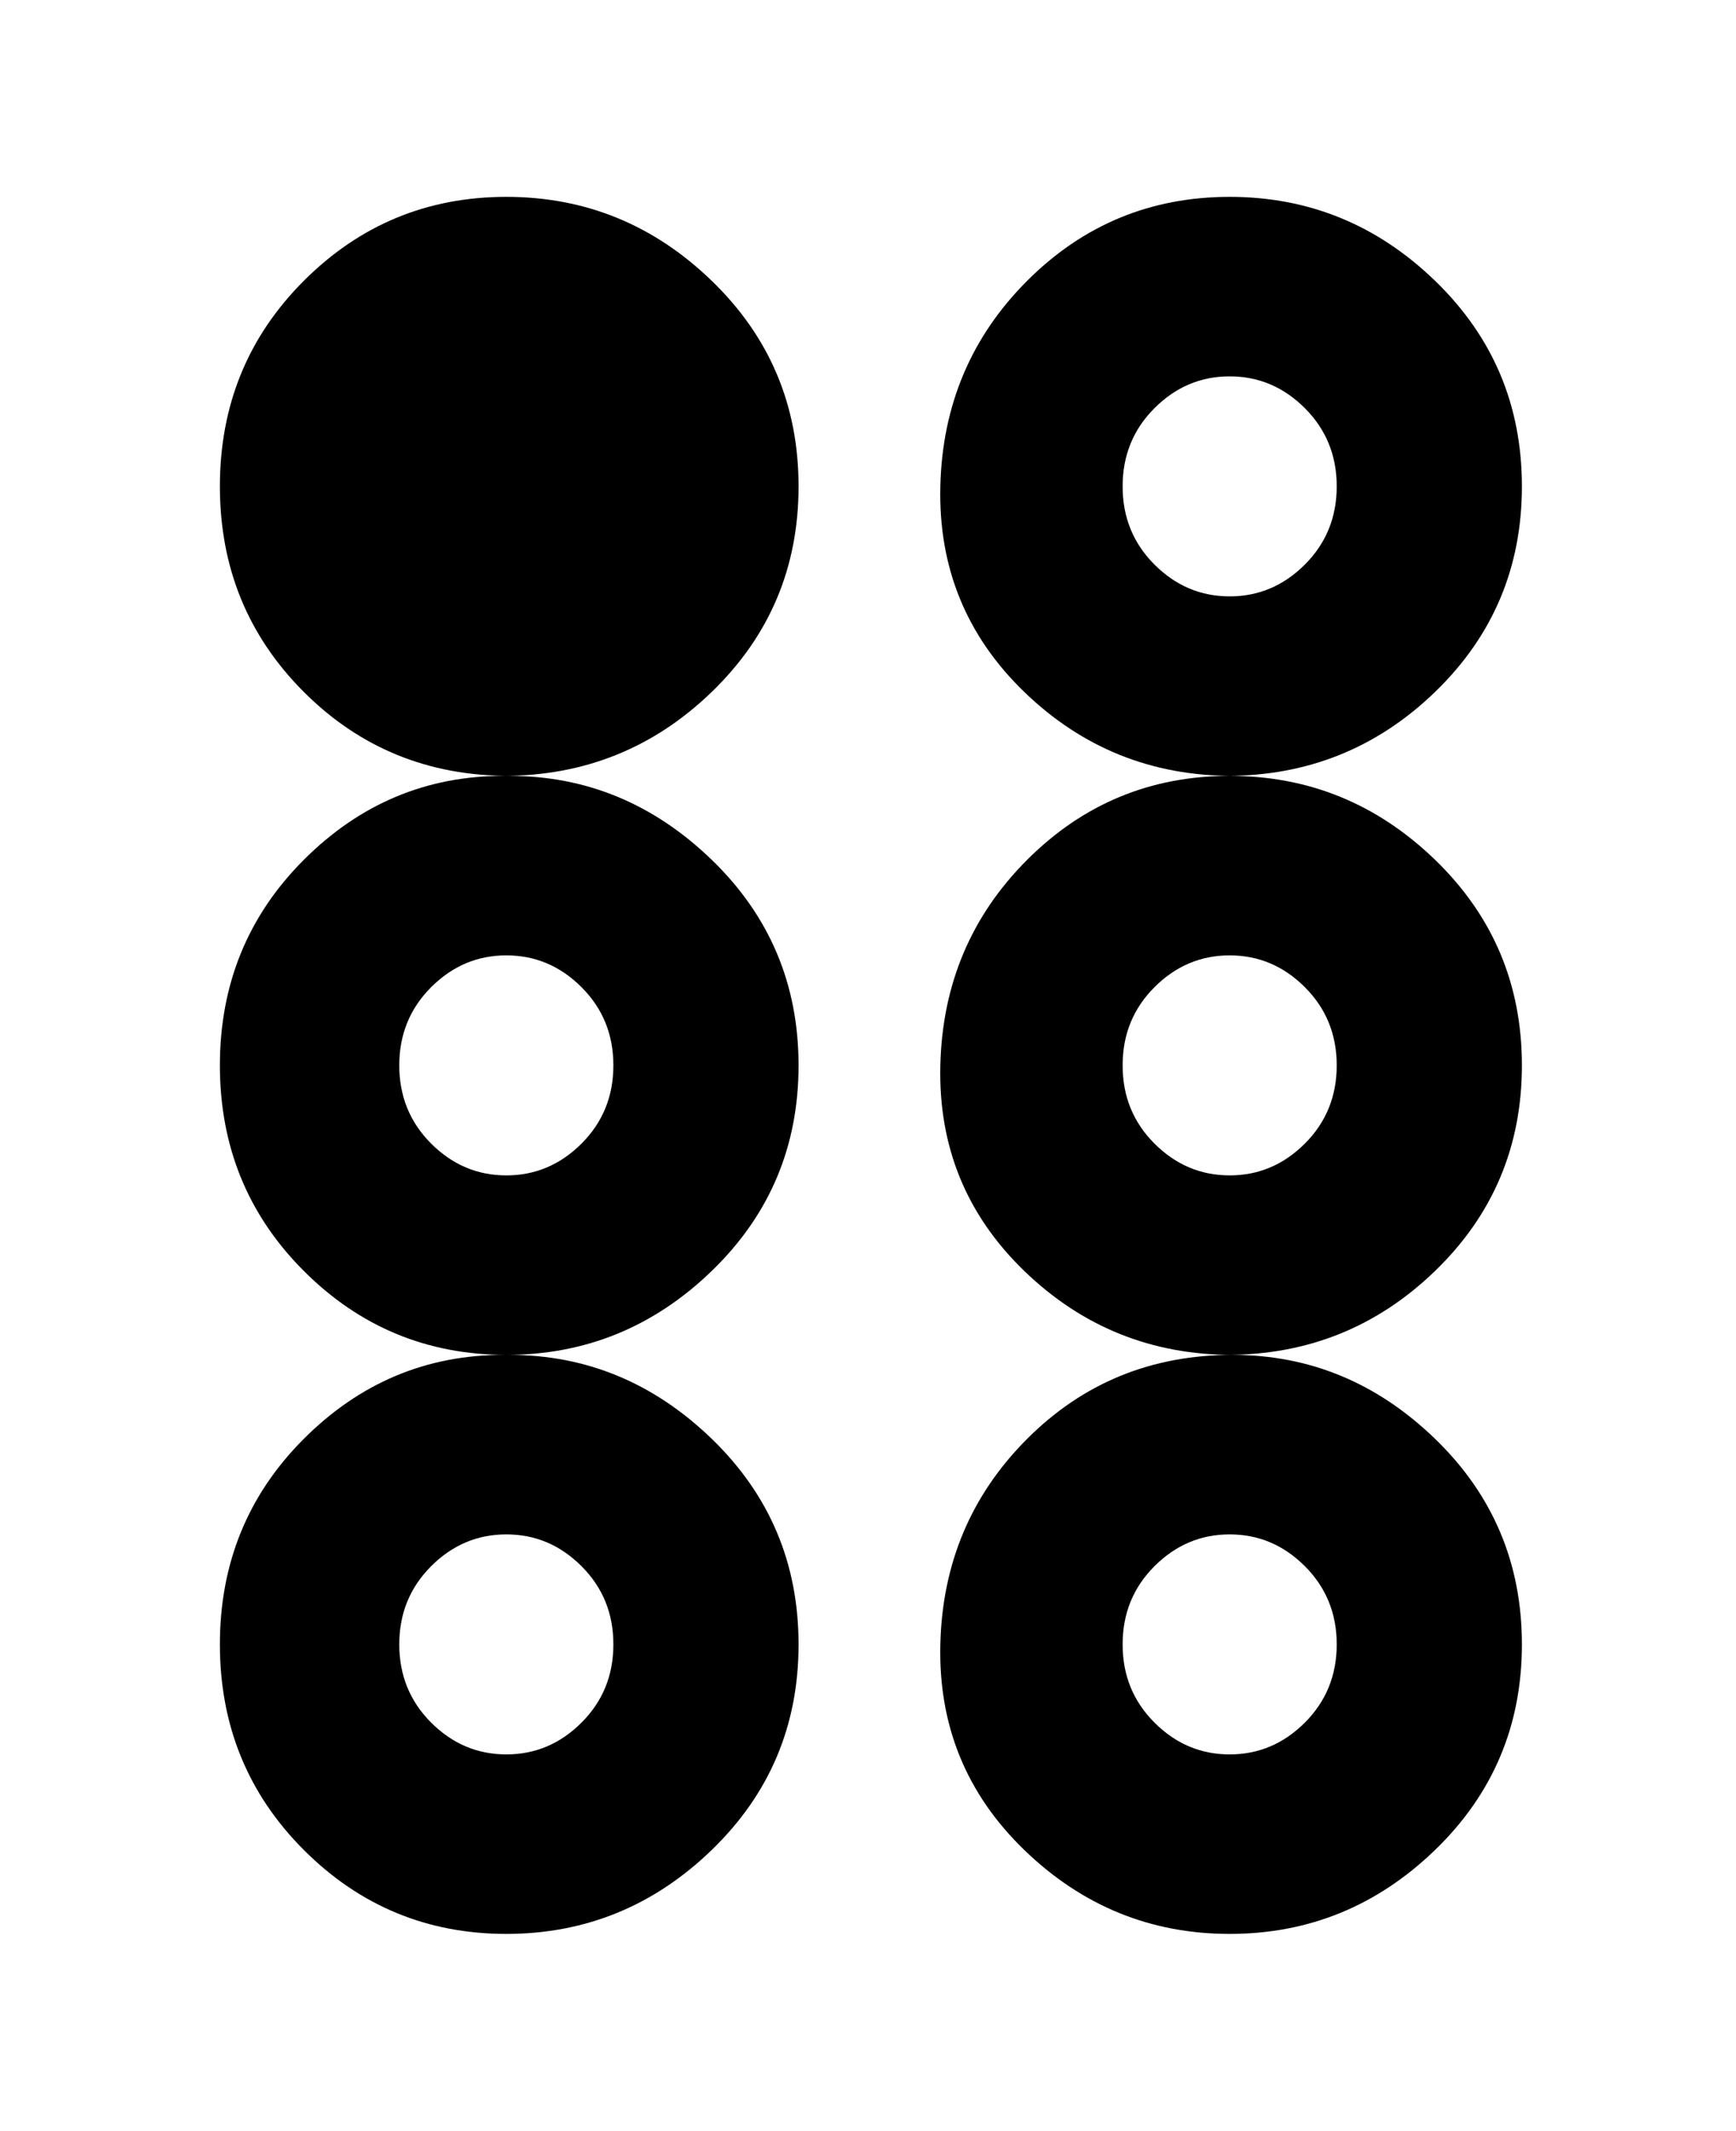 <svg viewBox="0 0 300 368" xmlns="http://www.w3.org/2000/svg"><path d="M88 134q-21 0-35.5-14.5T38 84q0-21 14.5-35.5t35-14.5Q108 34 123 48.5T138 84q0 21-15 35.5T87 134h1zm125 100q-21 0-36-14.5T162.5 184q.5-21 15-35.5t35-14.5q20.5 0 35.5 14.5t15 35.5q0 21-15 35.5T212 234h1zm18-50q0-8-5.5-13.5t-13-5.5q-7.5 0-13 5.5T194 184q0 8 5.5 13.5t13 5.5q7.5 0 13-5.5T231 184zM88 234q20 0 35 14.5t15 35.5q0 21-15 35.5T87.5 334q-20.5 0-35-14.5T38 284q0-21 14.5-35.5T87 234h1zm-19 50q0 8 5.5 13.5t13 5.5q7.5 0 13-5.5T106 284q0-8-5.5-13.5t-13-5.5q-7.5 0-13 5.5T69 284zm144-150q-21 0-36-14.5T162.5 84q.5-21 15-35.5t35-14.5Q233 34 248 48.5T263 84q0 21-15 35.5T212 134h1zm18-50q0-8-5.5-13.5t-13-5.5q-7.5 0-13 5.5T194 84q0 8 5.5 13.5t13 5.5q7.5 0 13-5.5T231 84zM88 134q20 0 35 14.5t15 35.5q0 21-15 35.5T87.5 234q-20.5 0-35-14.5T38 184q0-21 14.5-35.5T87 134h1zm-19 50q0 8 5.5 13.5t13 5.5q7.5 0 13-5.5T106 184q0-8-5.5-13.5t-13-5.5q-7.5 0-13 5.5T69 184zm144 50q20 0 35 14.5t15 35.5q0 21-15 35.5T212.5 334q-20.5 0-35.5-14.5T162.5 284q.5-21 15-35.5T213 234zm-19 50q0 8 5.5 13.5t13 5.5q7.5 0 13-5.5T231 284q0-8-5.5-13.5t-13-5.5q-7.5 0-13 5.5T194 284z"/></svg>